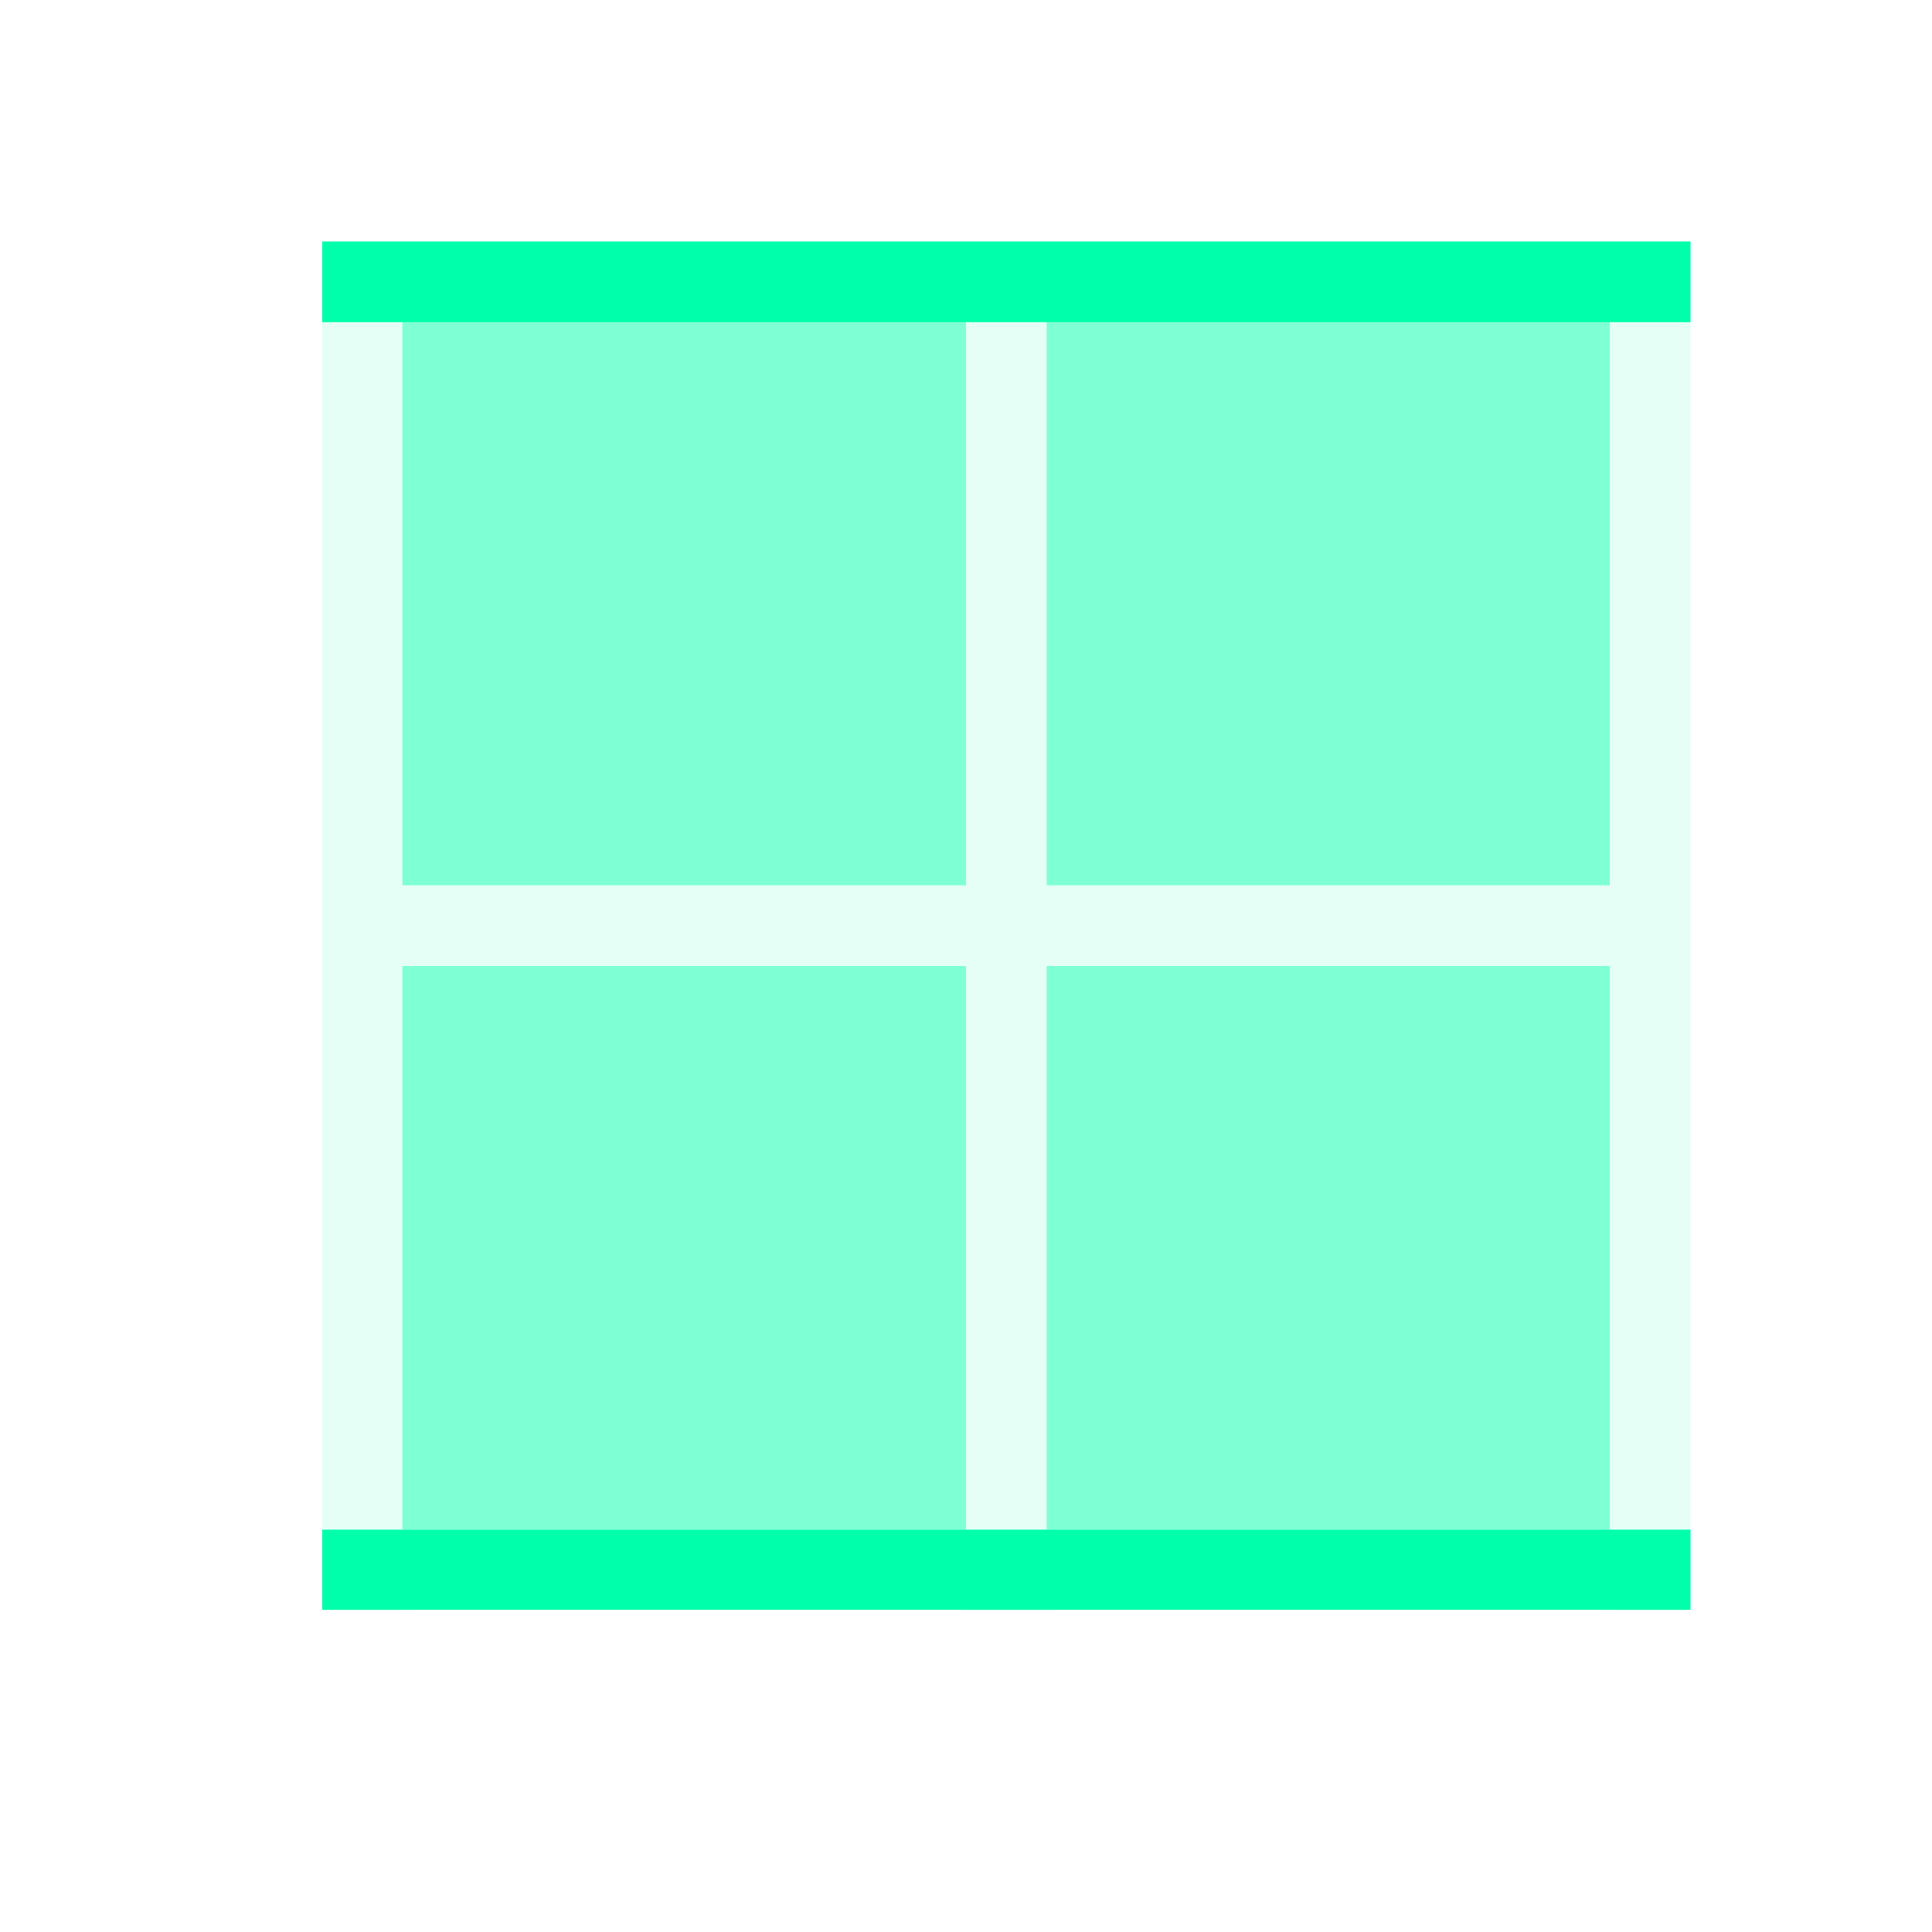 <svg xmlns="http://www.w3.org/2000/svg" xmlns:xlink="http://www.w3.org/1999/xlink" width="16" height="16" viewBox="0 0 16 16" version="1.1">
<g id="surface1">
<path style=" stroke:none;fill-rule:nonzero;fill:rgb(0%,100%,66.667%);fill-opacity:0.102;" d="M 2.668 2 L 2.668 13.332 L 3.332 13.332 L 3.332 8 L 8 8 L 8 13.332 L 8.668 13.332 L 8.668 8 L 13.332 8 L 13.332 13.332 L 14 13.332 L 14 2 Z M 3.332 2.668 L 8 2.668 L 8 7.332 L 3.332 7.332 Z M 8.668 2.668 L 13.332 2.668 L 13.332 7.332 L 8.668 7.332 Z M 8.668 2.668 "/>
<path style=" stroke:none;fill-rule:nonzero;fill:rgb(0%,100%,66.667%);fill-opacity:0.502;" d="M 3.332 2.668 L 3.332 7.332 L 8 7.332 L 8 2.668 Z M 8.668 2.668 L 8.668 7.332 L 13.332 7.332 L 13.332 2.668 Z M 3.332 8 L 3.332 12.668 L 8 12.668 L 8 8 Z M 8.668 8 L 8.668 12.668 L 13.332 12.668 L 13.332 8 Z M 8.668 8 "/>
<path style=" stroke:none;fill-rule:nonzero;fill:rgb(0%,100%,66.667%);fill-opacity:1;" d="M 2.668 2 L 2.668 2.668 L 14 2.668 L 14 2 Z M 2.668 12.668 L 2.668 13.332 L 14 13.332 L 14 12.668 Z M 2.668 12.668 "/>
</g>
</svg>
